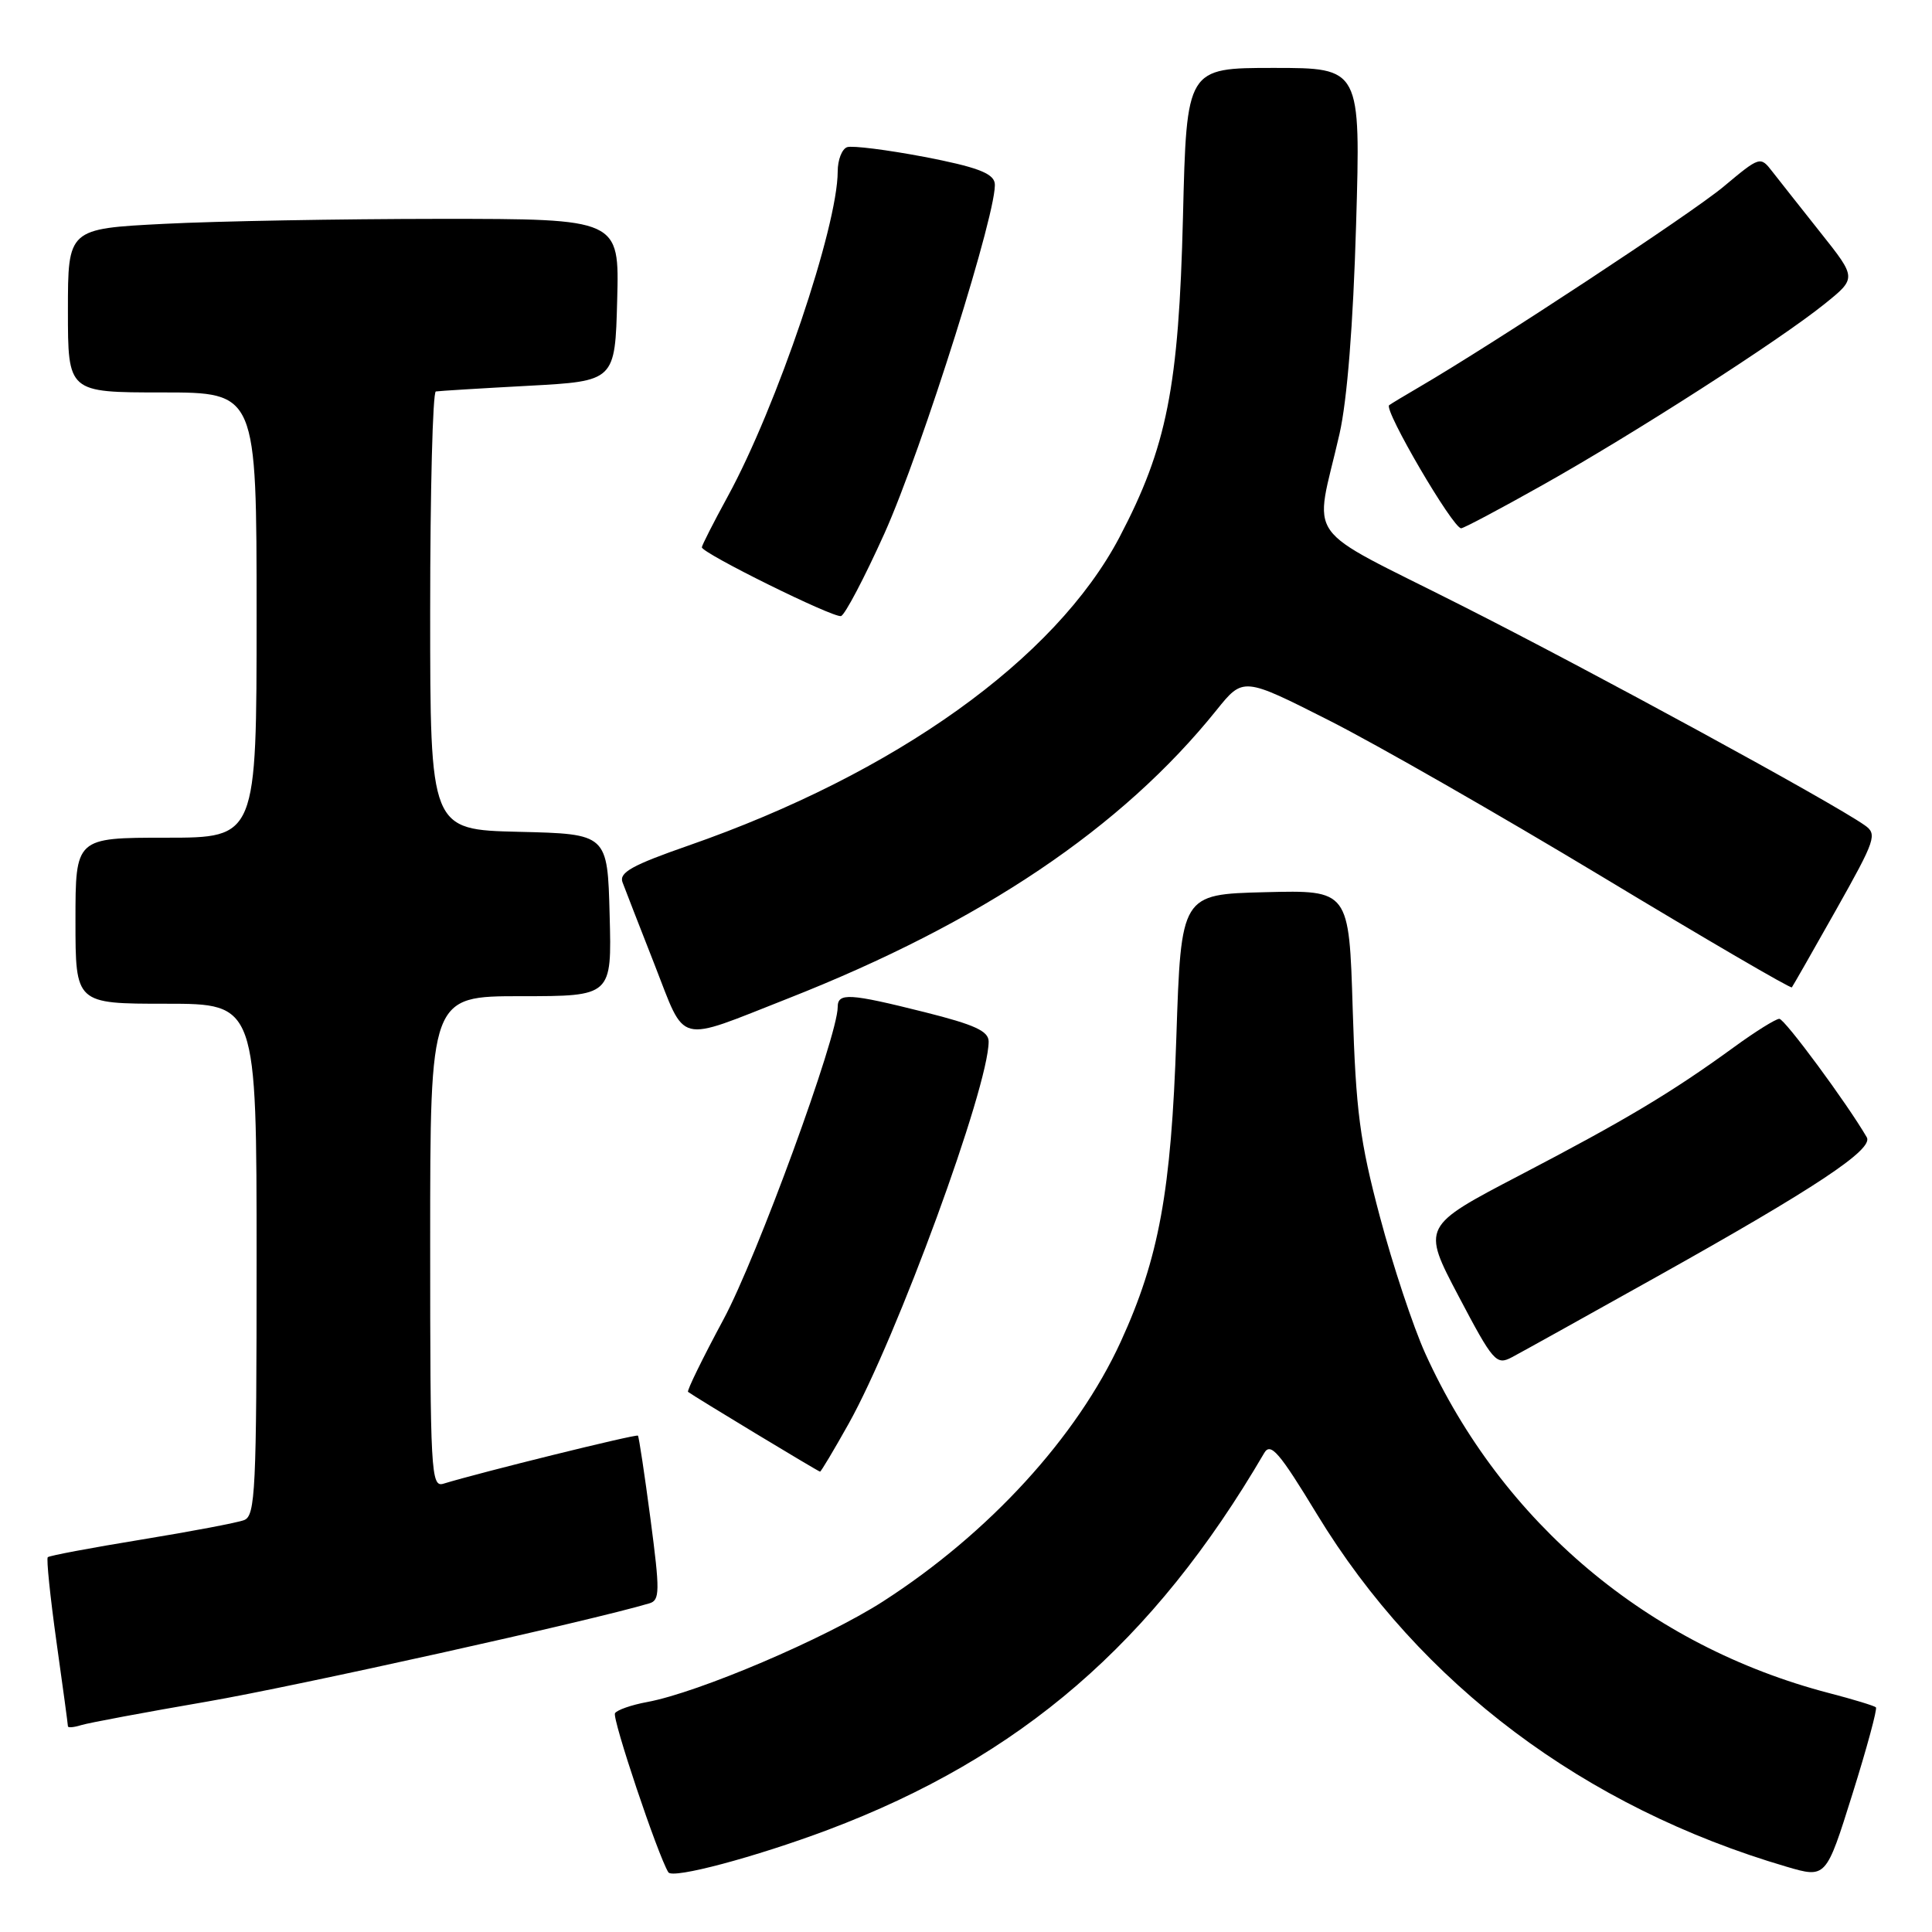 <?xml version="1.0" encoding="UTF-8" standalone="no"?>
<!DOCTYPE svg PUBLIC "-//W3C//DTD SVG 1.1//EN" "http://www.w3.org/Graphics/SVG/1.1/DTD/svg11.dtd" >
<svg xmlns="http://www.w3.org/2000/svg" xmlns:xlink="http://www.w3.org/1999/xlink" version="1.1" viewBox="0 0 256 256">
 <g >
 <path fill="currentColor"
d=" M 109.69 242.47 C 135.25 232.84 152.81 217.69 167.51 192.54 C 168.36 191.08 169.50 192.40 174.51 200.65 C 188.21 223.18 209.93 239.48 236.73 247.35 C 241.96 248.88 241.96 248.88 245.45 237.74 C 247.37 231.62 248.77 226.44 248.57 226.23 C 248.36 226.03 245.56 225.17 242.35 224.34 C 218.44 218.10 199.03 201.78 188.86 179.35 C 187.26 175.82 184.55 167.65 182.84 161.21 C 180.18 151.19 179.66 147.22 179.24 133.72 C 178.76 117.94 178.76 117.94 167.63 118.22 C 156.50 118.50 156.50 118.50 155.87 137.50 C 155.19 157.86 153.57 166.72 148.50 177.79 C 142.71 190.42 131.05 203.16 117.00 212.20 C 109.38 217.10 92.57 224.27 85.74 225.53 C 83.67 225.91 81.76 226.58 81.49 227.01 C 81.08 227.68 87.17 245.85 88.56 248.09 C 89.12 249.00 100.07 246.08 109.69 242.47 Z  M 27.50 225.46 C 39.38 223.40 78.31 214.76 86.05 212.45 C 87.44 212.04 87.46 210.89 86.19 201.25 C 85.41 195.34 84.66 190.38 84.53 190.23 C 84.32 189.99 63.52 195.13 58.75 196.60 C 57.11 197.10 57.00 195.12 57.00 164.57 C 57.00 132.00 57.00 132.00 69.03 132.00 C 81.07 132.00 81.07 132.00 80.78 121.25 C 80.50 110.50 80.50 110.50 68.75 110.22 C 57.00 109.94 57.00 109.94 57.00 80.97 C 57.00 65.04 57.34 51.94 57.75 51.87 C 58.16 51.80 63.67 51.46 70.00 51.12 C 81.50 50.50 81.50 50.50 81.78 39.75 C 82.07 29.00 82.07 29.00 58.28 29.00 C 45.20 29.01 28.76 29.30 21.75 29.66 C 9.00 30.31 9.00 30.31 9.00 41.15 C 9.00 52.00 9.00 52.00 21.50 52.00 C 34.00 52.00 34.00 52.00 34.00 81.50 C 34.00 111.00 34.00 111.00 22.00 111.00 C 10.00 111.00 10.00 111.00 10.00 122.00 C 10.00 133.00 10.00 133.00 22.00 133.00 C 34.00 133.00 34.00 133.00 34.00 166.89 C 34.00 197.44 33.84 200.85 32.35 201.42 C 31.45 201.77 25.30 202.93 18.70 204.01 C 12.10 205.09 6.53 206.13 6.33 206.34 C 6.13 206.54 6.65 211.57 7.48 217.53 C 8.32 223.48 9.00 228.53 9.00 228.74 C 9.00 228.96 9.79 228.89 10.75 228.59 C 11.71 228.29 19.25 226.88 27.50 225.46 Z  M 112.44 188.67 C 118.85 177.21 131.00 144.05 131.00 138.01 C 131.00 136.63 129.16 135.78 122.54 134.12 C 112.53 131.61 111.00 131.52 111.00 133.44 C 111.00 137.33 100.30 166.60 95.86 174.84 C 93.10 179.97 90.99 184.29 91.17 184.43 C 91.93 185.02 108.44 195.00 108.66 195.00 C 108.79 195.00 110.49 192.15 112.44 188.67 Z  M 219.50 169.19 C 240.57 157.41 248.28 152.29 247.36 150.70 C 244.75 146.21 236.48 135.00 235.77 135.00 C 235.30 135.00 232.57 136.70 229.71 138.79 C 221.48 144.77 215.45 148.38 201.45 155.69 C 188.40 162.50 188.40 162.50 193.27 171.75 C 197.85 180.45 198.27 180.93 200.32 179.85 C 201.52 179.22 210.15 174.42 219.50 169.19 Z  M 104.40 132.31 C 130.04 122.22 148.65 109.70 161.19 94.10 C 164.73 89.70 164.73 89.70 176.11 95.46 C 182.38 98.63 198.67 107.96 212.33 116.19 C 225.99 124.43 237.28 131.02 237.43 130.83 C 237.57 130.65 240.21 126.03 243.29 120.56 C 248.54 111.23 248.78 110.53 247.07 109.34 C 242.68 106.26 210.90 88.94 193.64 80.22 C 172.18 69.36 174.16 72.14 177.49 57.50 C 178.51 53.02 179.30 43.04 179.69 29.75 C 180.30 9.00 180.30 9.00 168.77 9.00 C 157.23 9.00 157.23 9.00 156.75 28.75 C 156.19 51.33 154.62 59.21 148.34 71.18 C 139.84 87.34 118.68 102.48 91.20 112.05 C 83.79 114.63 82.02 115.61 82.48 116.89 C 82.81 117.78 84.72 122.69 86.73 127.81 C 90.95 138.57 89.45 138.19 104.40 132.31 Z  M 117.19 70.69 C 122.19 59.57 132.38 27.20 131.80 24.23 C 131.56 22.93 129.30 22.10 122.49 20.79 C 117.54 19.85 112.94 19.27 112.25 19.50 C 111.56 19.74 111.00 21.19 111.00 22.72 C 110.99 30.05 102.93 53.88 96.43 65.78 C 94.54 69.24 93.00 72.27 93.00 72.52 C 93.00 73.29 110.44 81.91 111.44 81.63 C 111.95 81.49 114.54 76.57 117.19 70.69 Z  M 204.35 64.30 C 216.41 57.54 235.79 45.09 241.76 40.28 C 246.02 36.85 246.02 36.85 241.26 30.86 C 238.64 27.56 235.77 23.92 234.87 22.77 C 233.25 20.68 233.23 20.68 228.37 24.74 C 224.12 28.29 197.93 45.53 188.00 51.32 C 186.07 52.44 184.31 53.51 184.07 53.69 C 183.32 54.28 192.51 70.00 193.61 70.00 C 193.94 70.00 198.77 67.44 204.35 64.30 Z "/>
</g>
</svg>